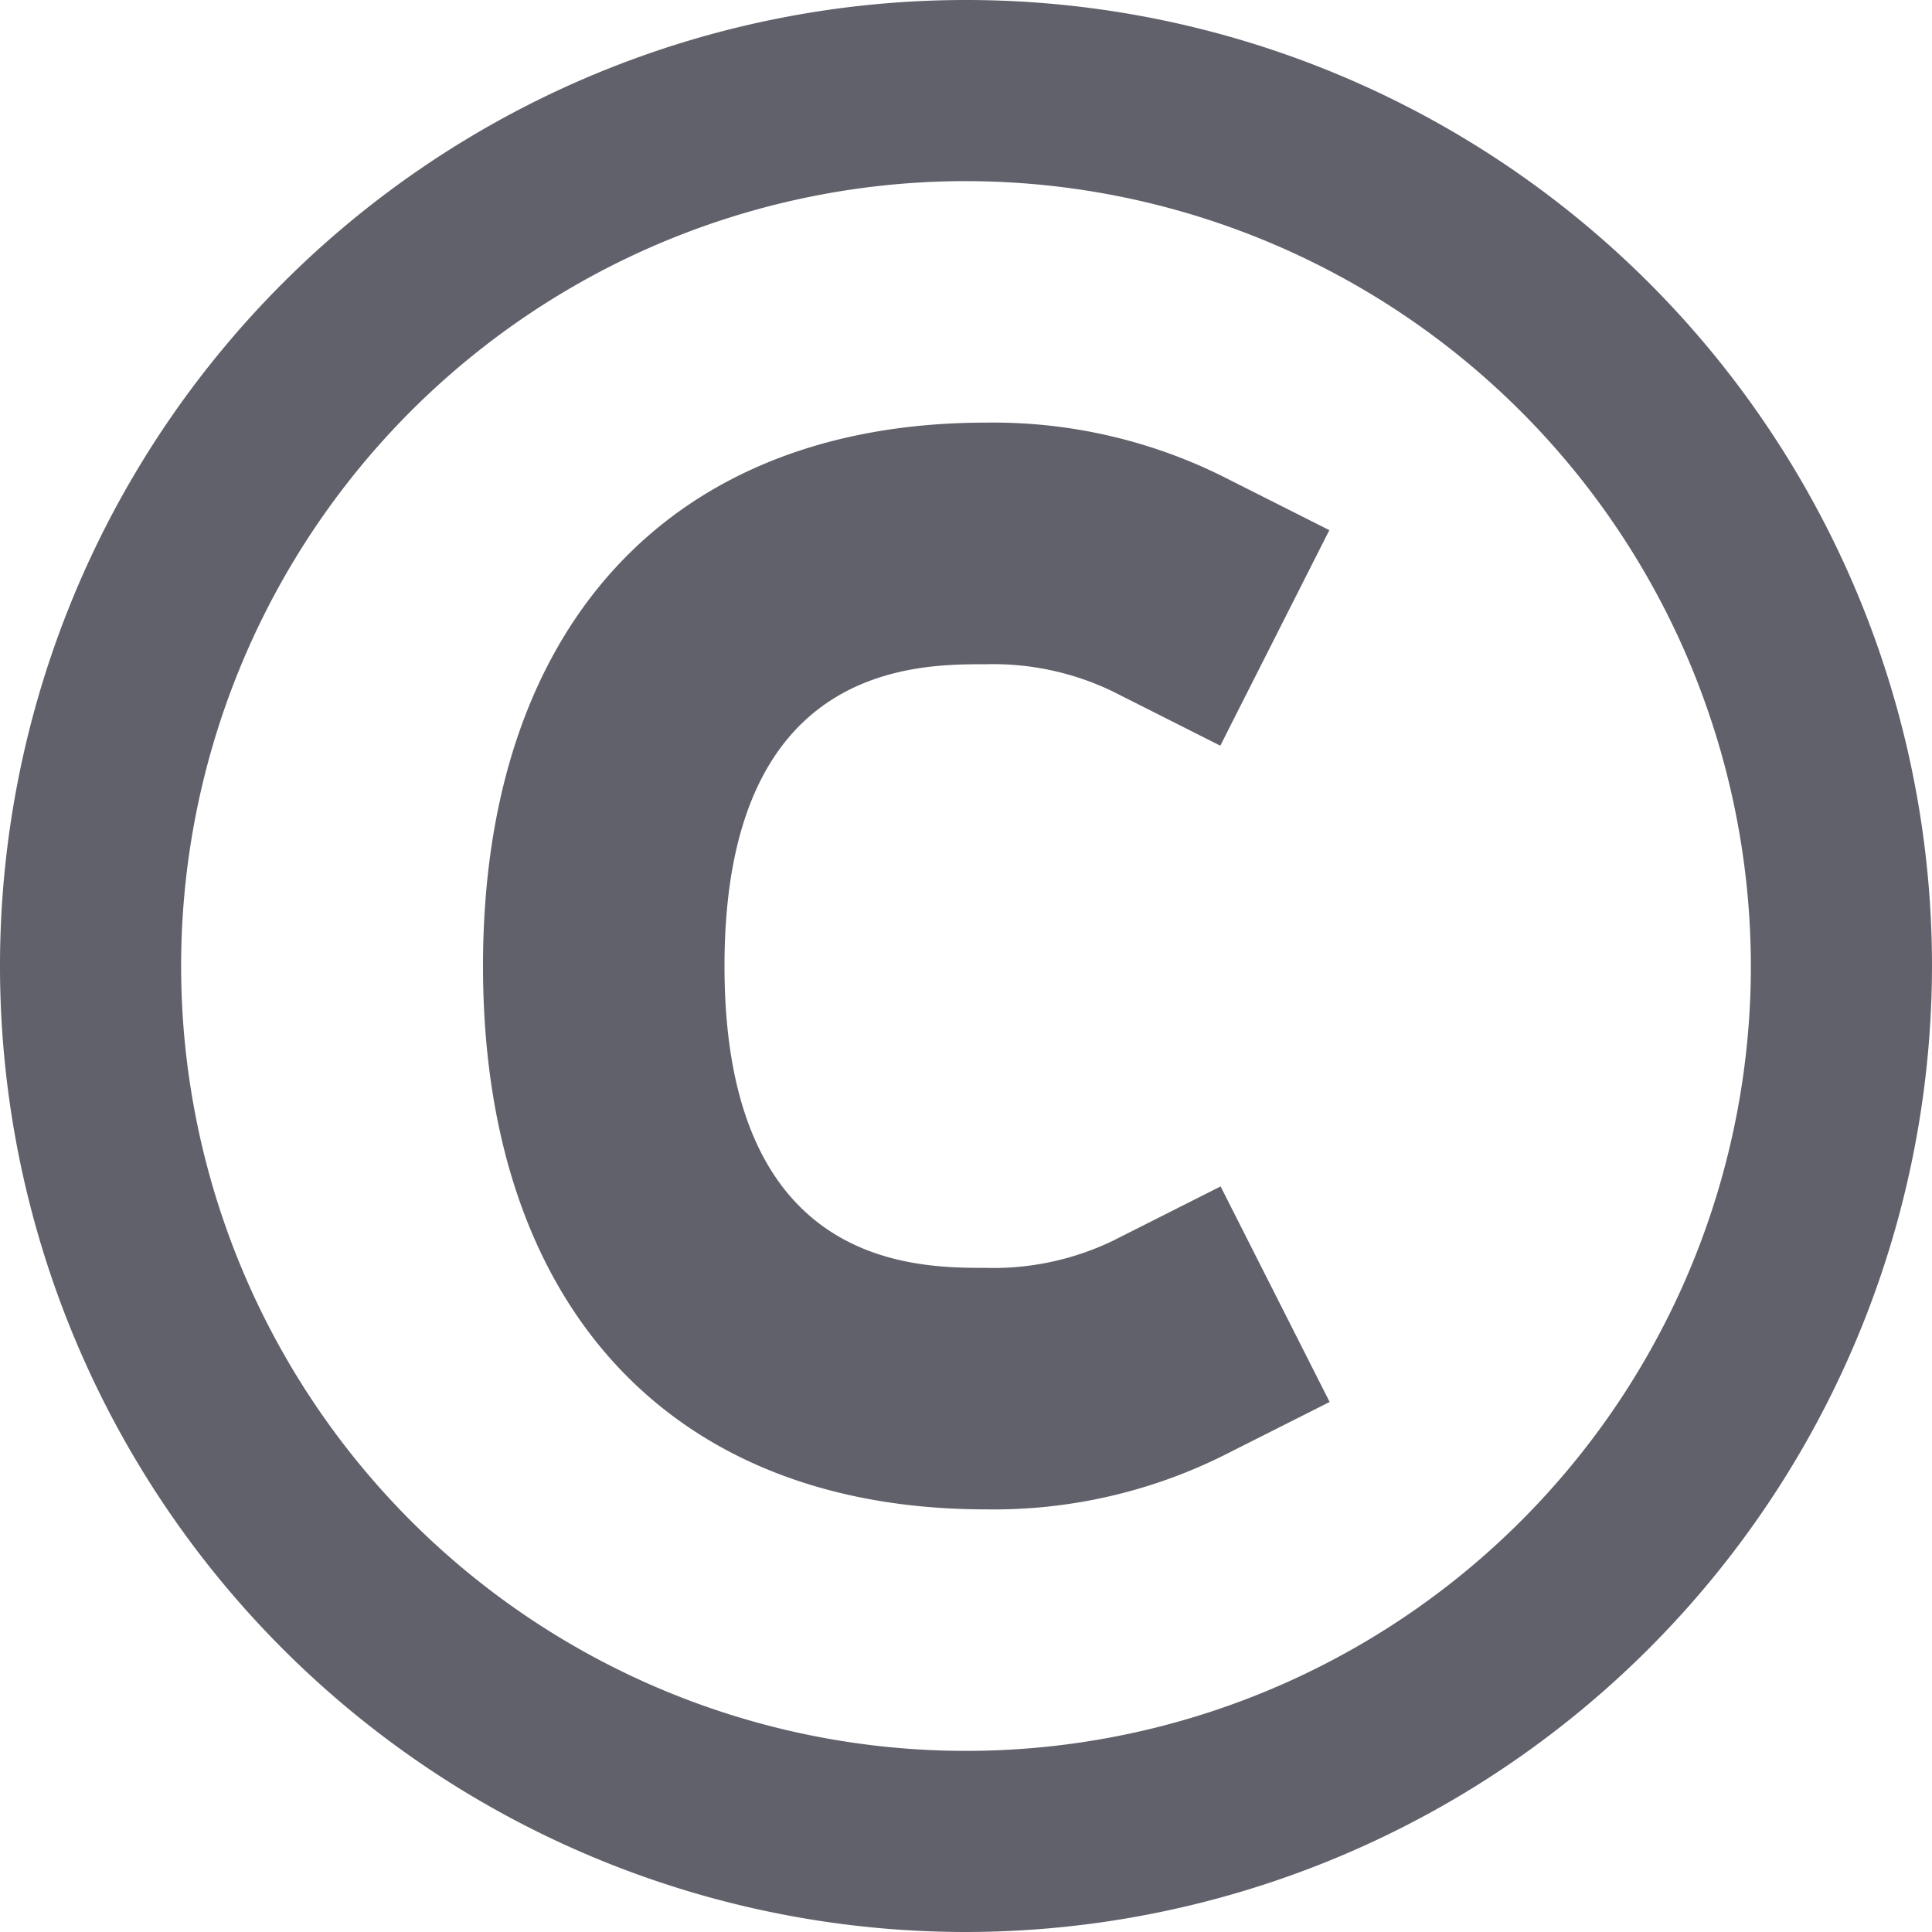<svg xmlns="http://www.w3.org/2000/svg" height="32" width="32" viewBox="0 0 32 32"><title>copyright 4</title><g fill="#61616b" class="nc-icon-wrapper"><path d="M16,32A16,16,0,1,1,32,16,16.019,16.019,0,0,1,16,32ZM16,3A13,13,0,1,0,29,16,13.015,13.015,0,0,0,16,3Z" fill="#61616b"></path><path d="M16.333,25C11.115,25,8,21.636,8,16s3.115-9,8.333-9a8.547,8.547,0,0,1,3.9.881l1.785.9-1.806,3.57-1.784-.9a4.561,4.561,0,0,0-2.1-.449C15.148,11,12,11,12,16s3.148,5,4.333,5a4.561,4.561,0,0,0,2.1-.449l1.784-.9,1.806,3.57-1.785.9A8.547,8.547,0,0,1,16.333,25Z" fill="#61616b" data-color="color-2"></path></g></svg>